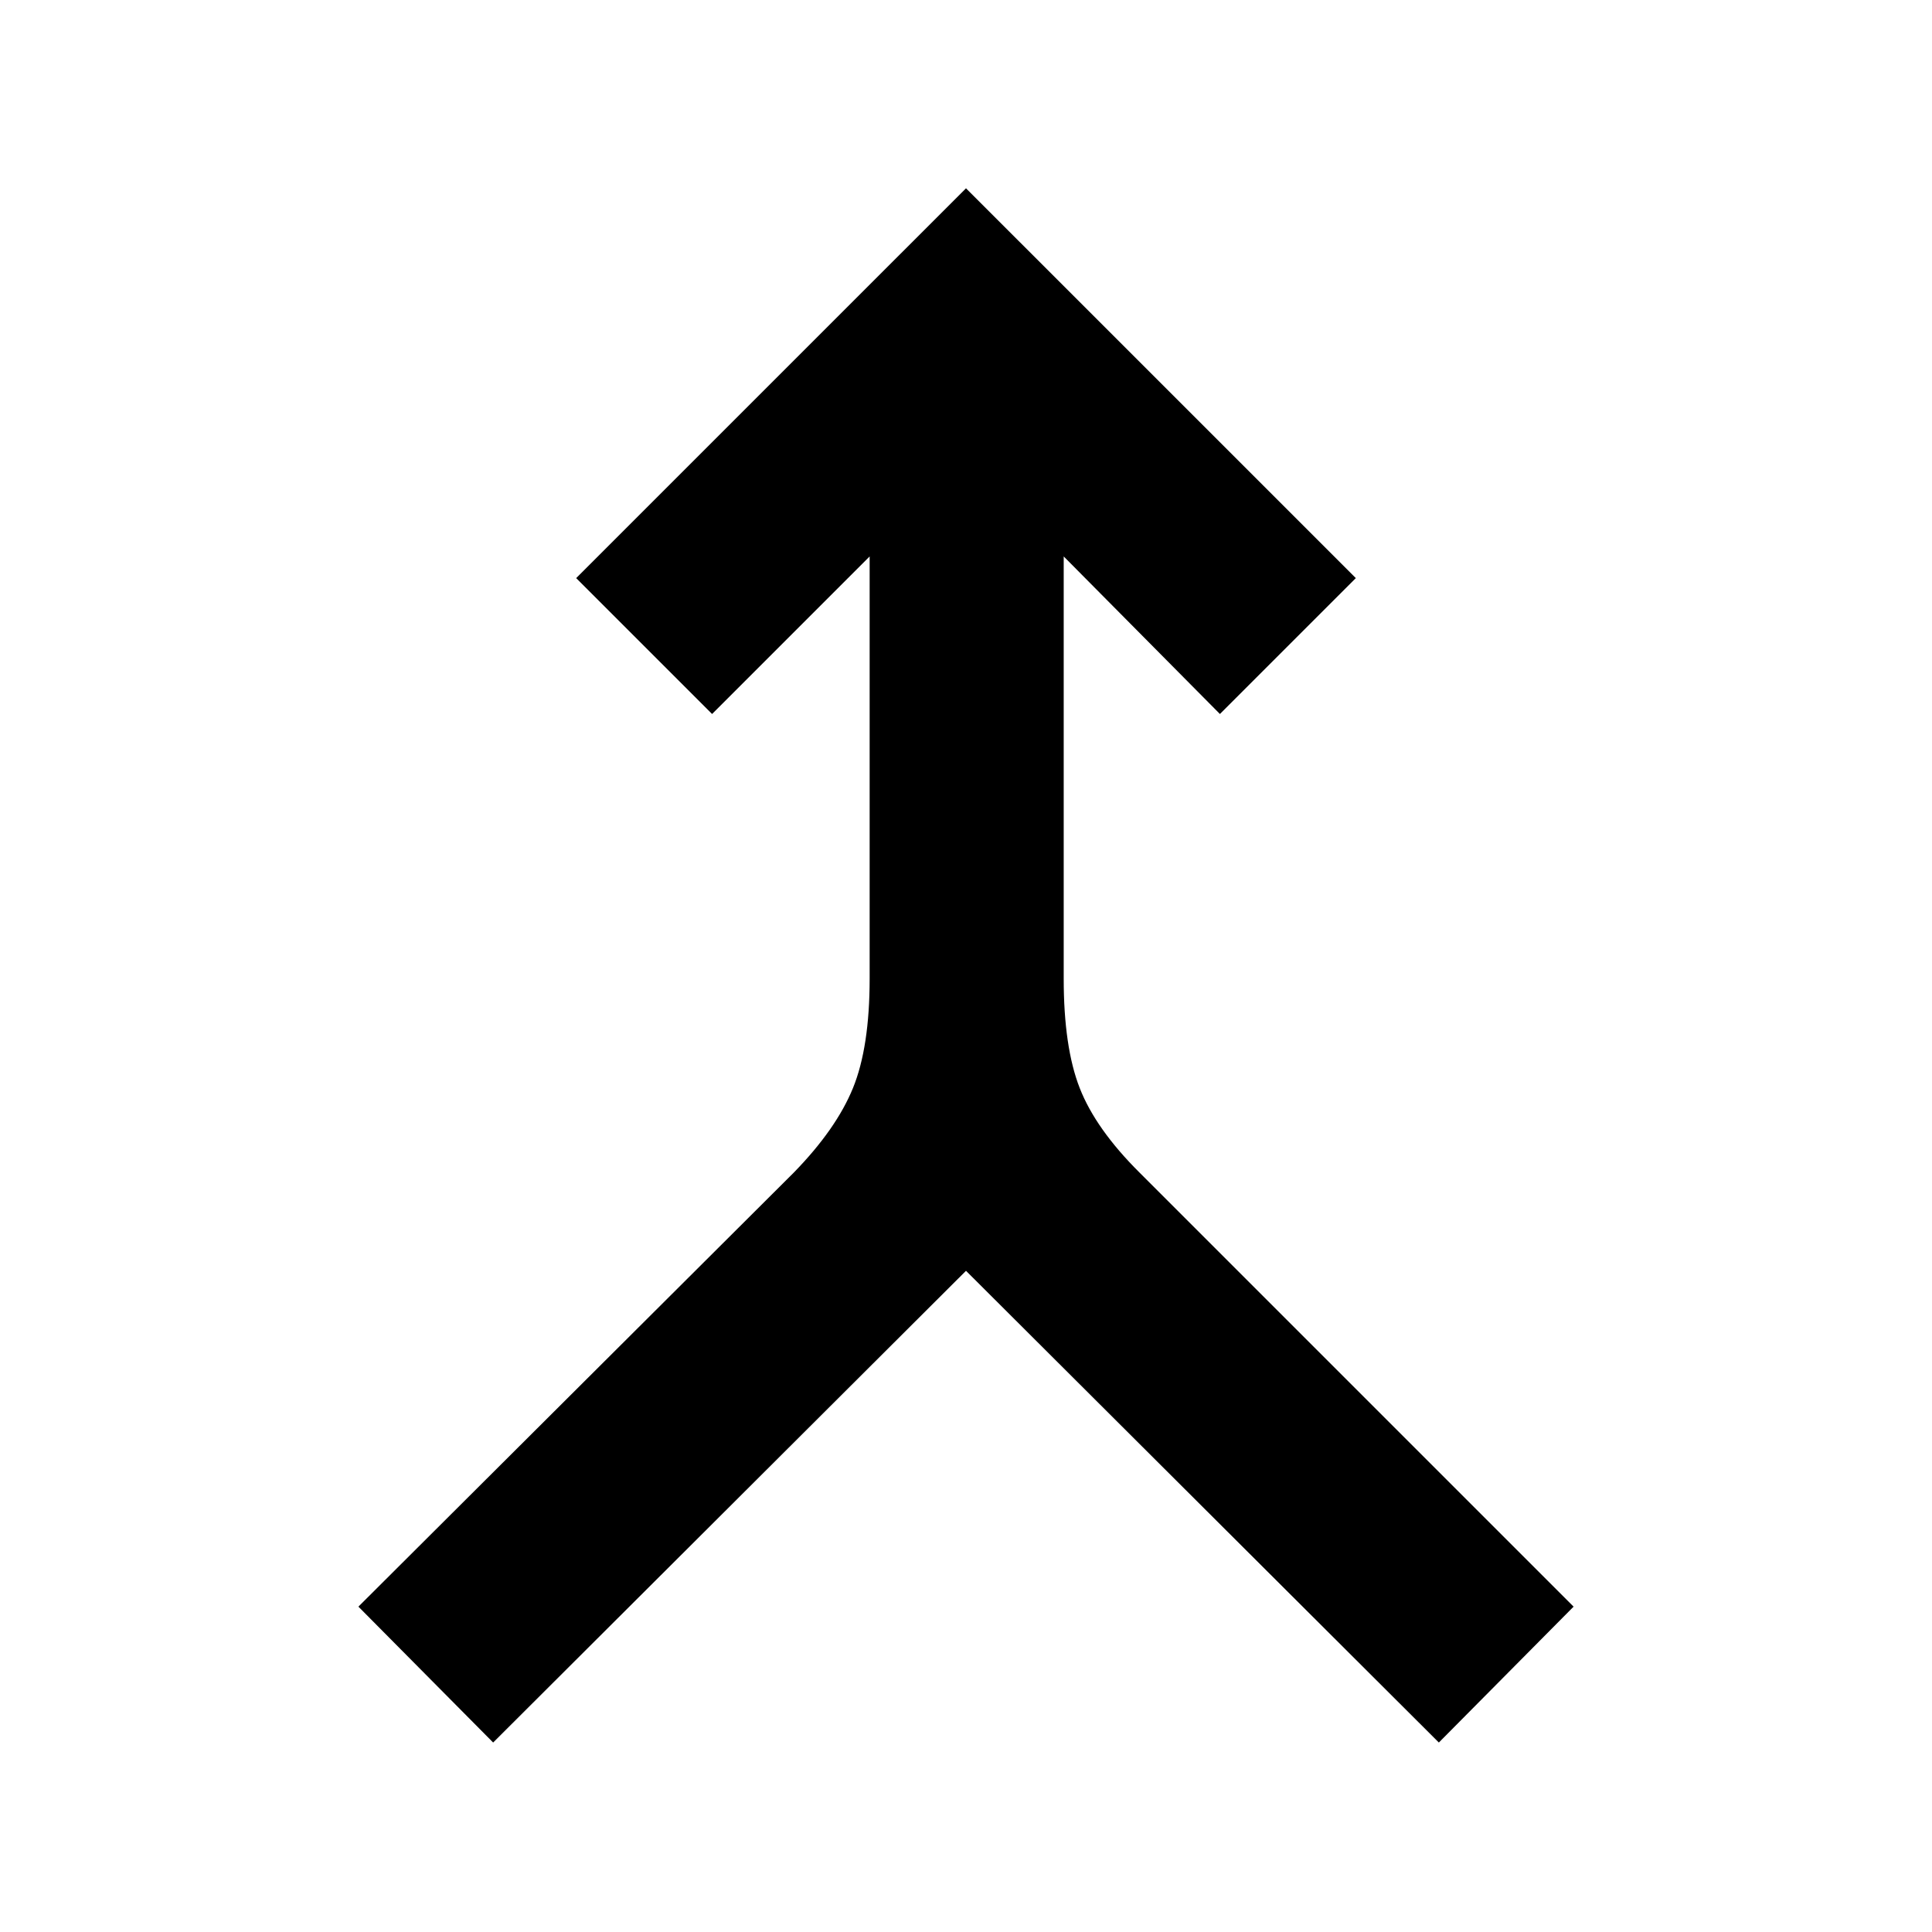 <svg xmlns="http://www.w3.org/2000/svg" height="40" viewBox="0 -960 960 960" width="40"><path d="m245.04-94.15-66.95-67.52 216.43-215.77q21.02-21.58 29.31-41.9 8.29-20.33 8.29-54.38v-209.79l-78.29 78.29-67.53-67.52L480-866.43l193.7 193.69-67.53 67.52-77.62-78.29v209.79q0 34.05 7.96 54.38 7.95 20.32 29.63 41.9l215.77 215.77-66.95 67.52L480-328.54 245.04-94.15Z"/></svg>